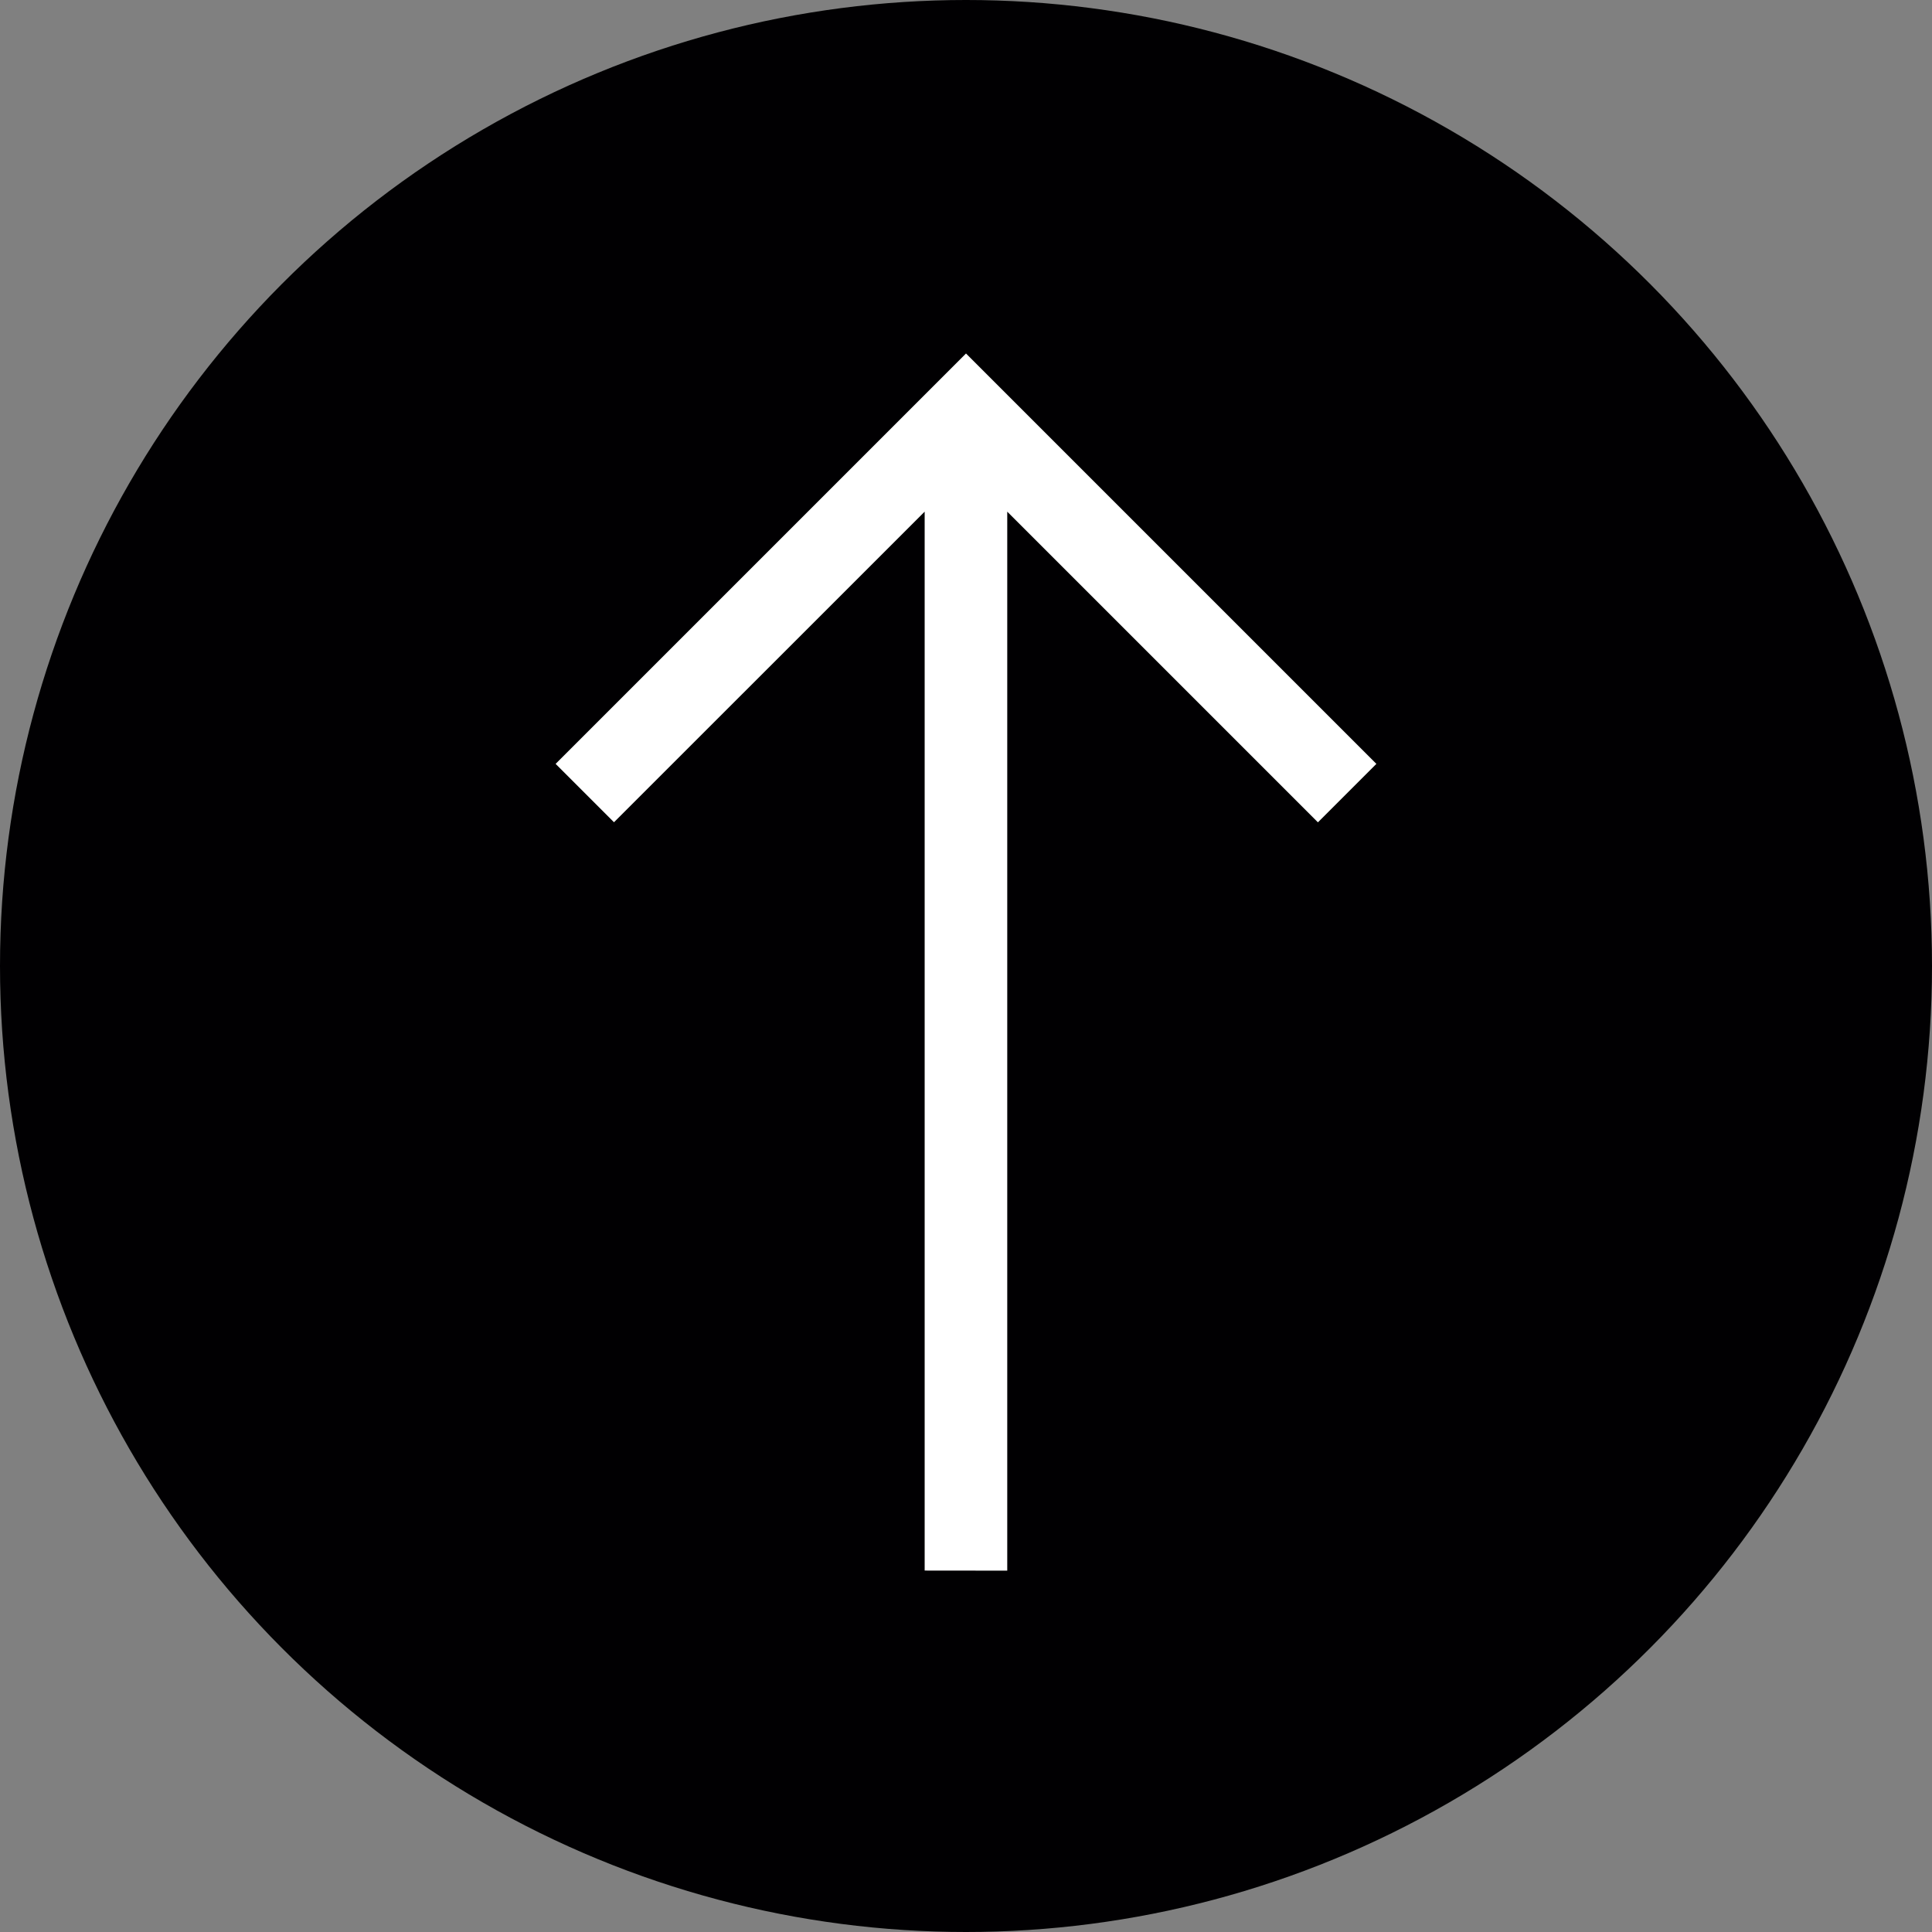 <svg xmlns="http://www.w3.org/2000/svg" viewBox="0 0 221.08 221.08"><rect x="0" y="0" width="221.08" height="221.08" fill="#808080" stroke="none"/><defs><style>.cls-1{fill:#010002;}.cls-2{fill:#fff;}</style></defs><g id="Capa_2" data-name="Capa 2"><g id="Capa_1-2" data-name="Capa 1"><circle class="cls-1" cx="110.54" cy="110.54" r="110.54"/><polygon class="cls-2" points="105.81 179.72 105.81 58.55 70.26 94.09 63.58 87.41 110.54 40.45 157.5 87.41 150.81 94.1 115.26 58.55 115.26 179.73 105.81 179.72"/><polygon class="cls-2" points="108.08 177.46 113 177.46 113 53.07 150.81 90.89 154.29 87.41 110.54 43.66 66.78 87.41 70.26 90.89 108.08 53.07 108.08 177.46"/></g></g></svg>